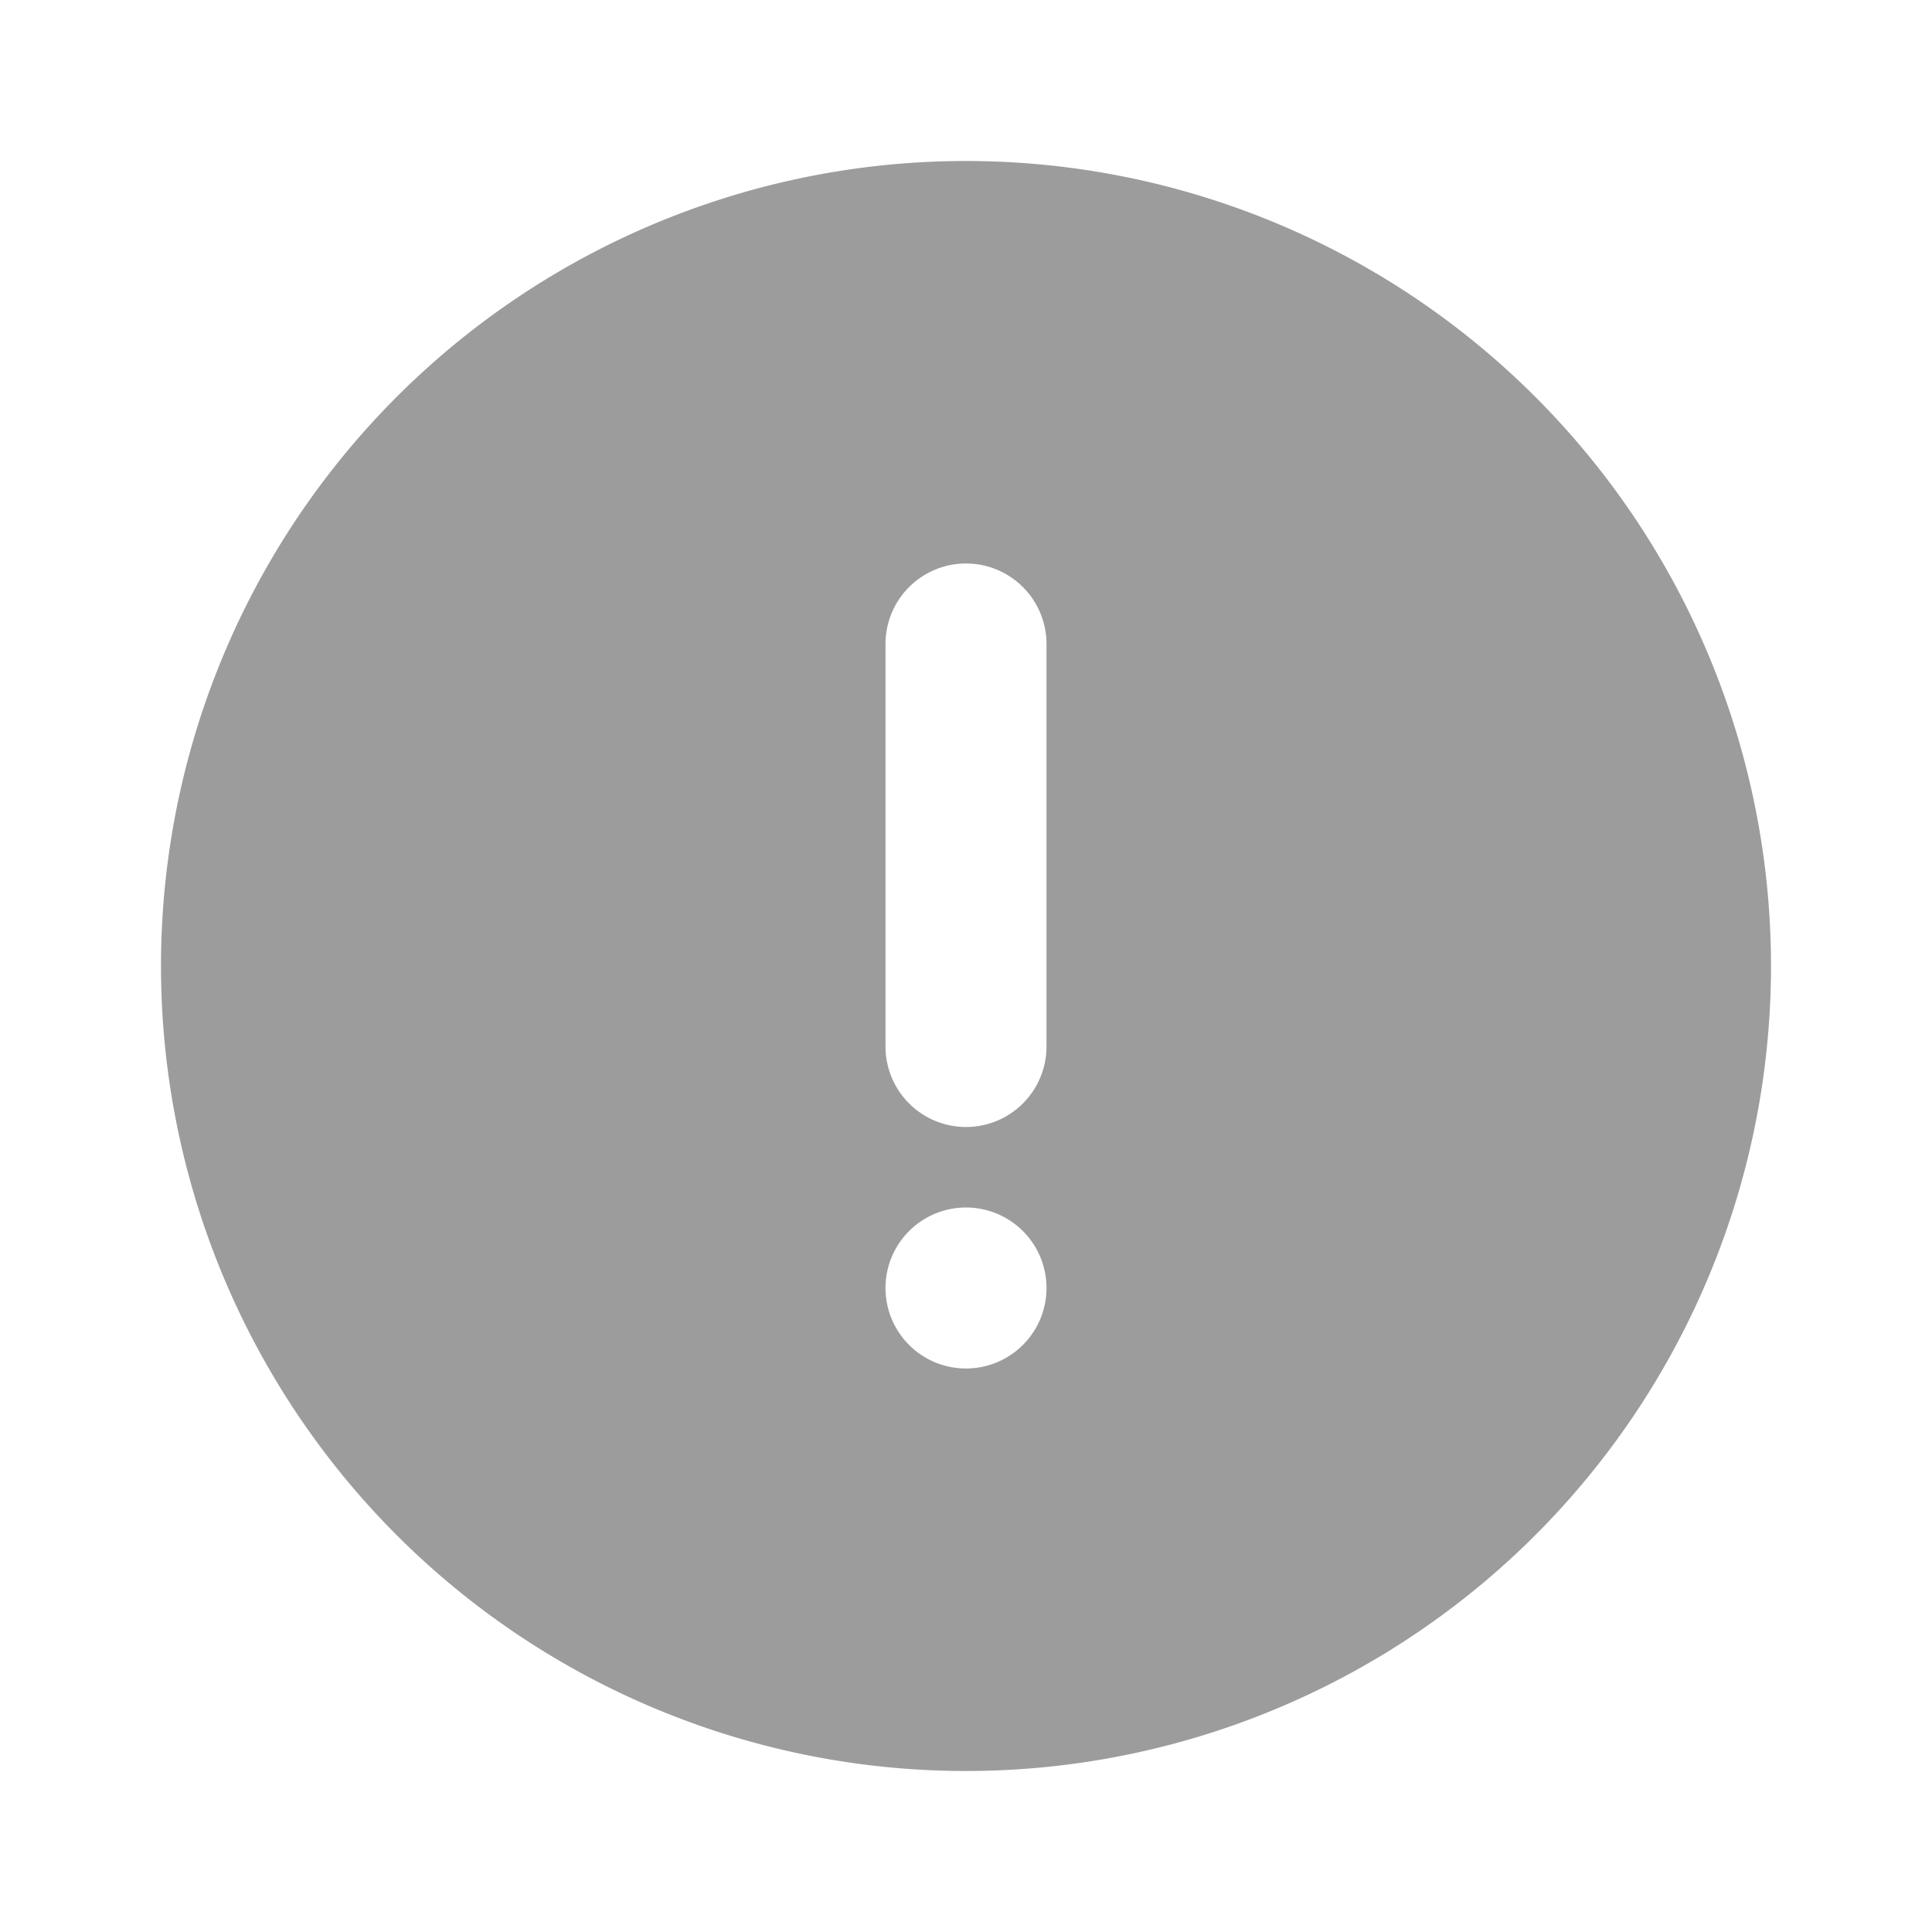 <svg xmlns="http://www.w3.org/2000/svg" fill="#9C9C9C" viewBox="0 0 24 24"><g data-name="Layer 2"><g data-name="alert-circle"><rect width="28" height="28" opacity="0"/><path d="M12 2a10 10 0 1 0 10 10A10 10 0 0 0 12 2zm0 15a1 1 0 1 1 1-1 1 1 0 0 1-1 1zm1-4a1 1 0 0 1-2 0V8a1 1 0 0 1 2 0z"/></g></g></svg>